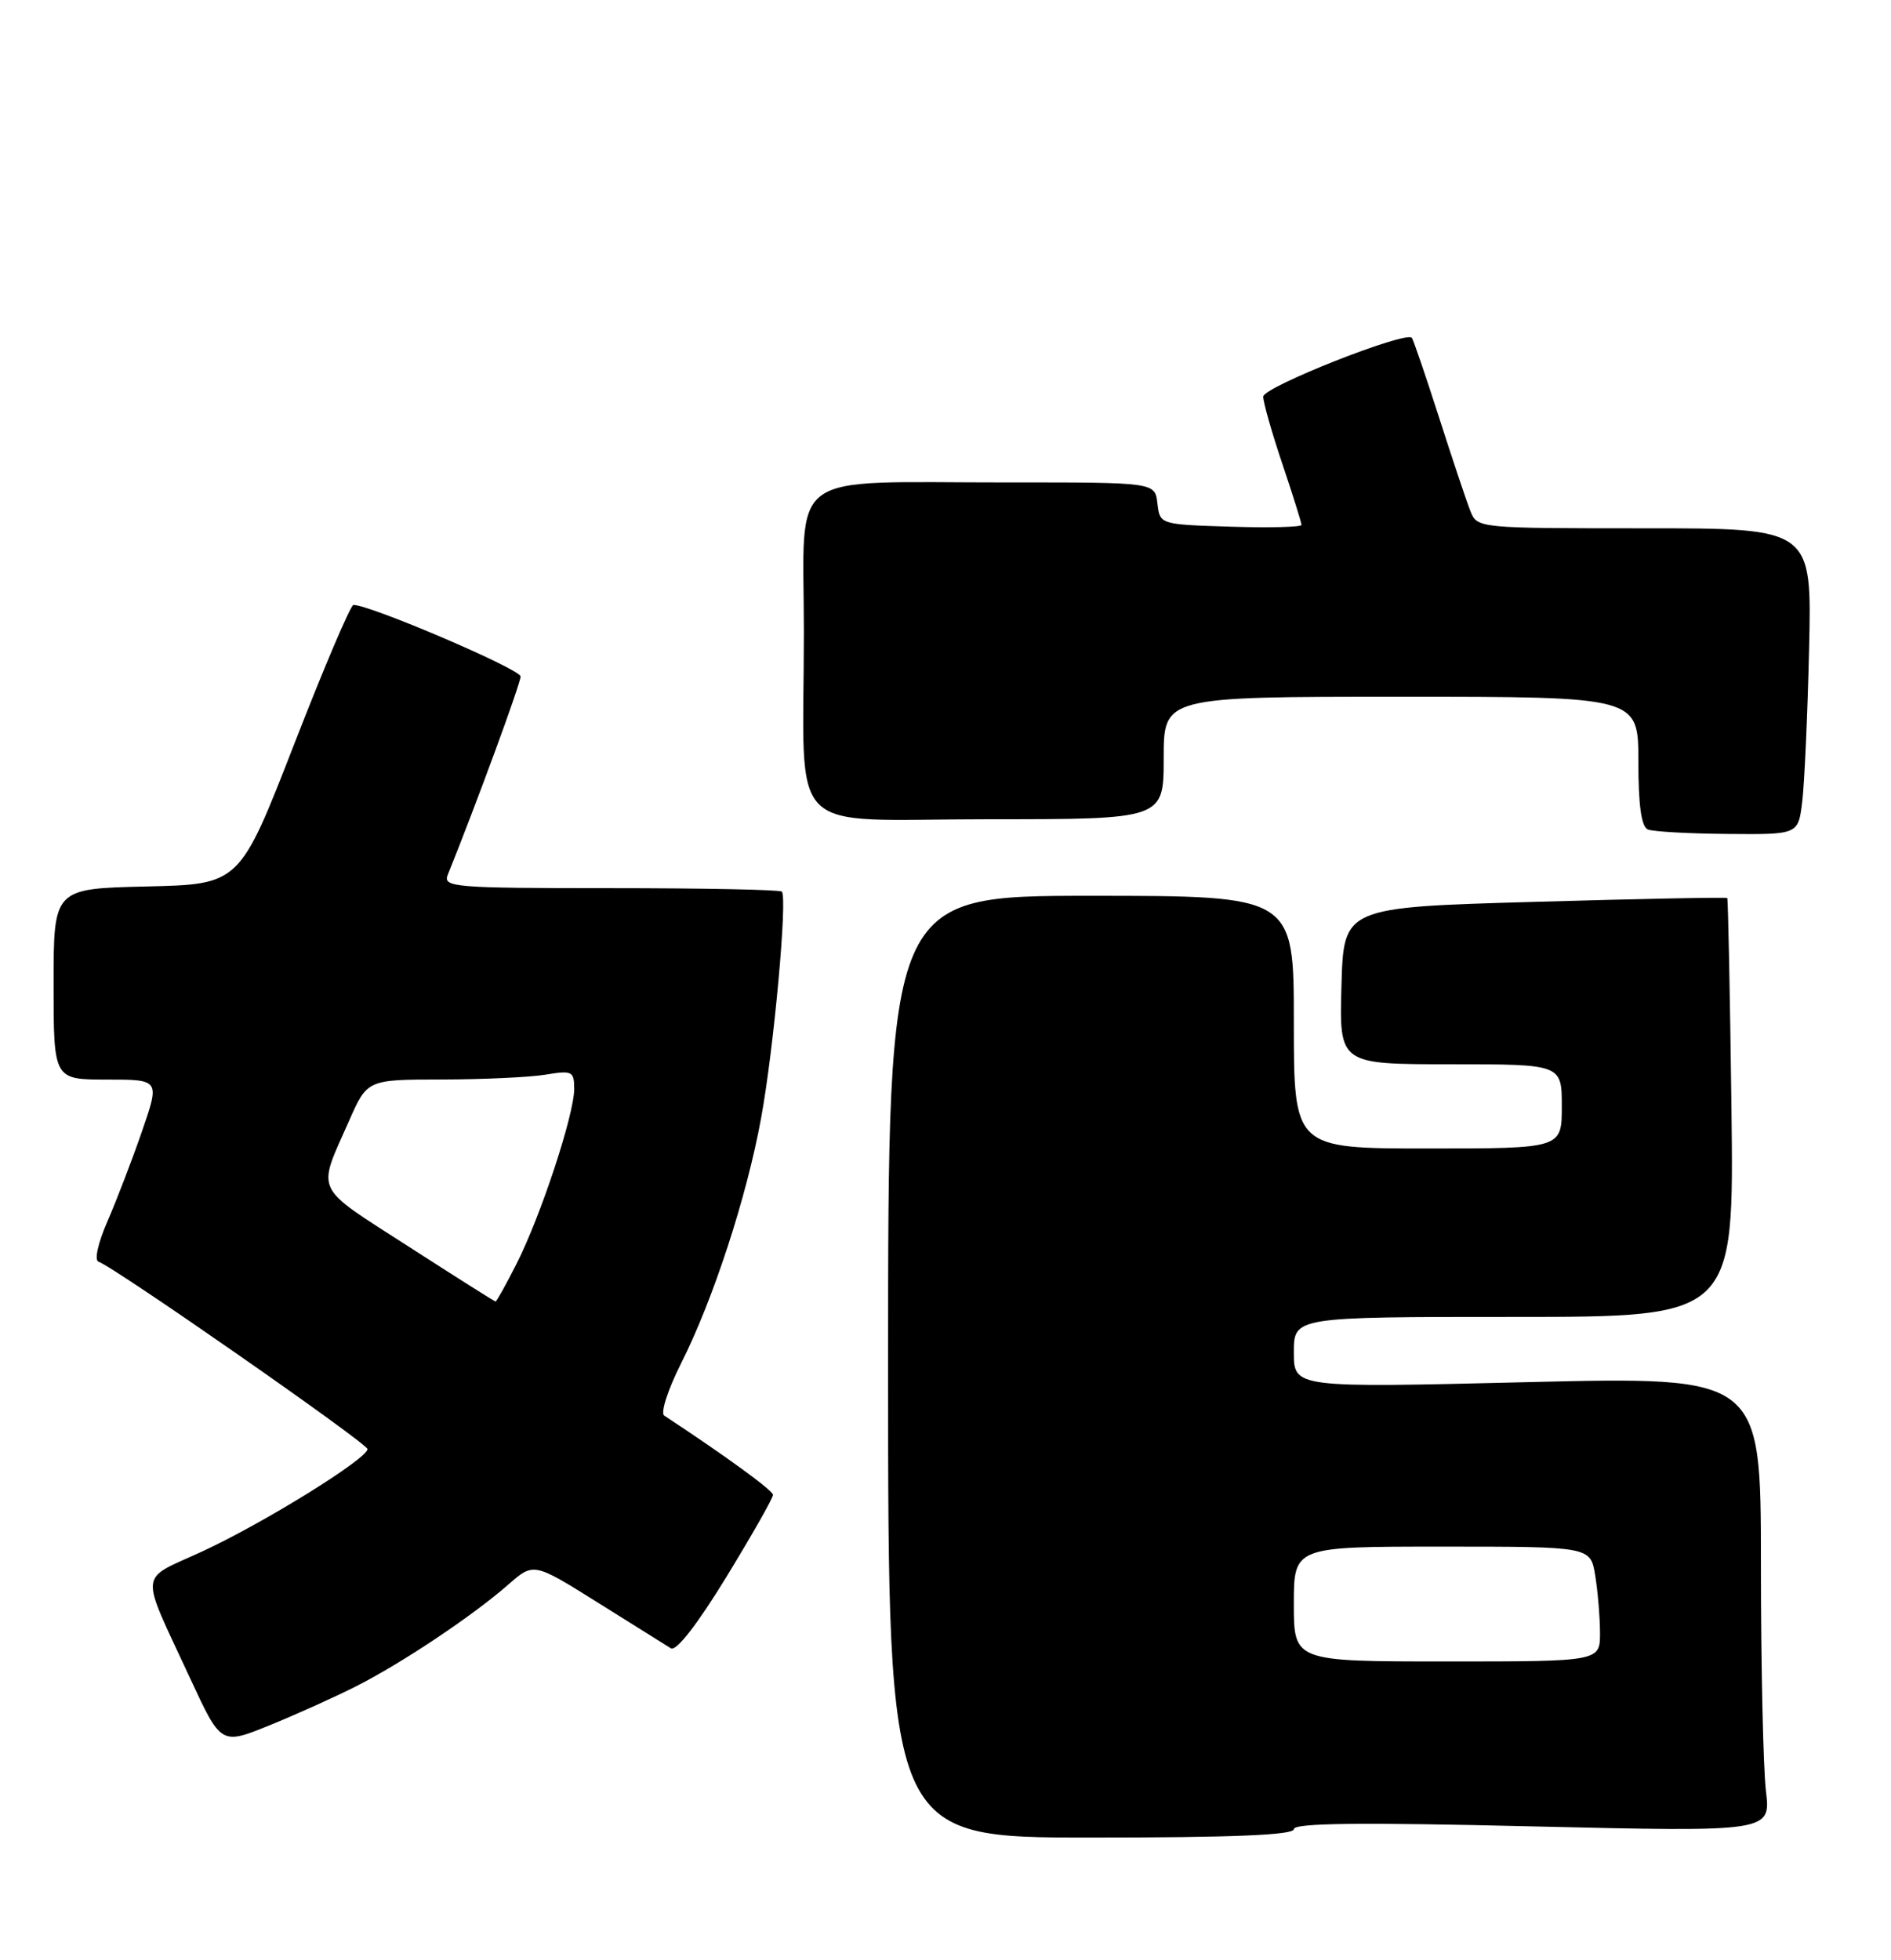 <?xml version="1.0" encoding="UTF-8" standalone="no"?>
<!DOCTYPE svg PUBLIC "-//W3C//DTD SVG 1.1//EN" "http://www.w3.org/Graphics/SVG/1.1/DTD/svg11.dtd" >
<svg xmlns="http://www.w3.org/2000/svg" xmlns:xlink="http://www.w3.org/1999/xlink" version="1.1" viewBox="0 0 247 256">
 <g >
 <path fill="currentColor"
d=" M 169.00 238.90 C 169.00 238.10 177.69 238.00 200.16 238.54 C 231.31 239.27 231.31 239.27 230.66 233.89 C 230.31 230.92 230.01 217.54 230.01 204.14 C 230.00 179.79 230.00 179.79 199.50 180.52 C 169.00 181.26 169.00 181.26 169.00 176.63 C 169.00 172.00 169.00 172.00 197.75 172.00 C 226.50 172.00 226.50 172.00 226.16 144.75 C 225.97 129.76 225.72 117.40 225.61 117.29 C 225.50 117.17 214.18 117.39 200.45 117.79 C 175.50 118.50 175.50 118.50 175.22 128.75 C 174.93 139.00 174.93 139.00 189.47 139.00 C 204.00 139.00 204.00 139.00 204.00 144.50 C 204.00 150.00 204.00 150.00 186.50 150.00 C 169.00 150.00 169.00 150.00 169.00 133.50 C 169.00 117.00 169.00 117.00 142.50 117.00 C 116.00 117.00 116.00 117.00 116.00 178.50 C 116.00 240.00 116.00 240.00 142.50 240.00 C 161.13 240.00 169.00 239.67 169.00 238.90 Z  M 46.50 220.25 C 52.46 217.24 61.78 211.01 66.38 206.97 C 69.70 204.06 69.70 204.06 78.10 209.32 C 82.72 212.22 87.01 214.90 87.63 215.28 C 88.33 215.71 91.08 212.17 94.88 205.96 C 98.24 200.46 100.99 195.63 100.97 195.23 C 100.94 194.65 94.66 190.08 86.76 184.89 C 86.25 184.55 87.23 181.51 88.94 178.11 C 93.14 169.80 97.54 156.33 99.42 146.00 C 101.08 136.95 102.88 117.21 102.12 116.45 C 101.87 116.20 91.79 116.00 79.73 116.00 C 59.23 116.00 57.83 115.88 58.49 114.25 C 62.23 104.98 68.00 89.26 68.00 88.35 C 68.00 87.41 48.32 78.98 46.16 79.01 C 45.80 79.01 42.30 87.22 38.40 97.26 C 31.30 115.50 31.30 115.50 19.15 115.78 C 7.00 116.06 7.00 116.06 7.00 128.53 C 7.00 141.00 7.00 141.00 13.94 141.00 C 20.88 141.00 20.88 141.00 18.55 147.75 C 17.27 151.46 15.24 156.74 14.05 159.48 C 12.80 162.33 12.30 164.60 12.87 164.79 C 14.92 165.47 48.00 188.52 48.00 189.26 C 48.00 190.52 34.43 198.93 26.44 202.62 C 18.00 206.52 18.17 204.80 24.84 219.21 C 28.87 227.91 28.87 227.91 35.18 225.35 C 38.66 223.94 43.75 221.64 46.50 220.25 Z  M 235.40 104.75 C 235.69 102.41 236.10 93.41 236.30 84.75 C 236.67 69.00 236.67 69.00 214.82 69.00 C 193.08 69.00 192.95 68.99 192.06 66.75 C 191.57 65.51 189.72 60.00 187.96 54.50 C 186.19 49.00 184.60 44.33 184.41 44.12 C 183.59 43.20 165.00 50.55 165.00 51.80 C 165.00 52.54 166.12 56.50 167.50 60.59 C 168.88 64.69 170.00 68.27 170.00 68.56 C 170.00 68.84 165.84 68.95 160.75 68.79 C 151.50 68.50 151.50 68.50 151.18 65.75 C 150.87 63.00 150.87 63.00 131.68 63.01 C 102.22 63.03 105.00 61.00 105.00 82.51 C 105.00 109.88 102.16 107.00 129.12 107.00 C 152.00 107.00 152.00 107.00 152.00 99.00 C 152.00 91.00 152.00 91.00 183.00 91.00 C 214.00 91.00 214.00 91.00 214.00 99.42 C 214.00 105.21 214.39 107.99 215.25 108.34 C 215.94 108.62 220.63 108.88 225.69 108.92 C 234.88 109.00 234.88 109.00 235.40 104.75 Z  M 169.00 209.50 C 169.00 202.00 169.00 202.00 188.37 202.00 C 207.74 202.00 207.74 202.00 208.36 205.75 C 208.70 207.81 208.98 211.19 208.99 213.25 C 209.00 217.00 209.00 217.00 189.00 217.00 C 169.00 217.00 169.00 217.00 169.00 209.50 Z  M 53.26 162.74 C 40.84 154.74 41.39 155.90 45.59 146.40 C 47.97 141.00 47.97 141.00 57.74 140.99 C 63.11 140.98 69.19 140.70 71.25 140.36 C 74.75 139.78 75.00 139.91 75.00 142.24 C 75.00 145.57 70.63 158.83 67.48 165.04 C 66.10 167.77 64.86 169.99 64.73 169.99 C 64.60 169.98 59.44 166.72 53.26 162.74 Z "/>
</g>
</svg>